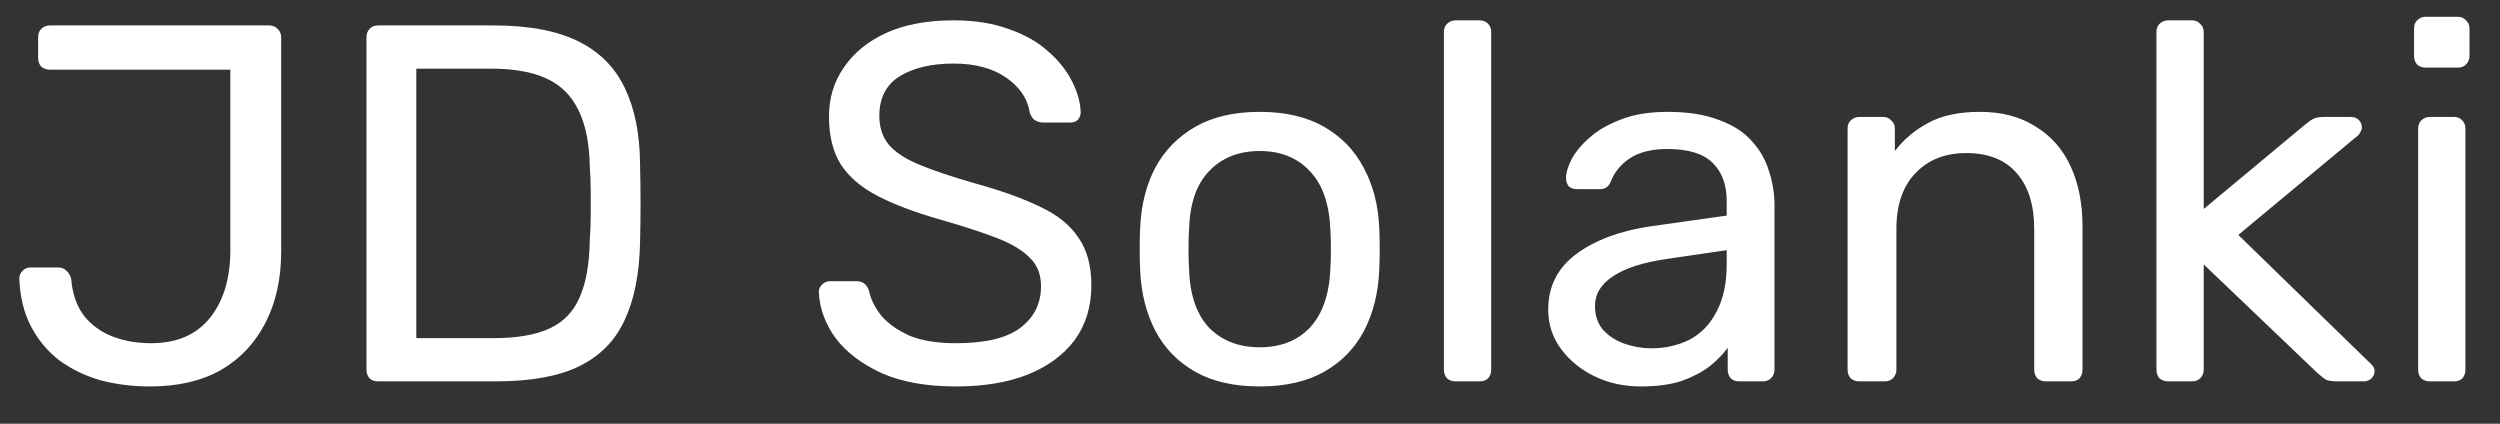 <svg width="59" height="10" viewBox="0 0 59 10" fill="none" xmlns="http://www.w3.org/2000/svg">
<rect x="0" y="0" width="59" height="10" fill="#333333" stroke="none"/>
<path d="M3.54 9.12C3.132 9.12 2.744 9.072 2.376 8.976C2.016 8.872 1.692 8.716 1.404 8.508C1.124 8.292 0.9 8.024 0.732 7.704C0.564 7.384 0.472 7.008 0.456 6.576C0.456 6.504 0.48 6.444 0.528 6.396C0.576 6.34 0.64 6.312 0.72 6.312H1.368C1.456 6.312 1.524 6.34 1.572 6.396C1.628 6.444 1.664 6.508 1.68 6.588C1.712 6.948 1.816 7.24 1.992 7.464C2.168 7.68 2.392 7.84 2.664 7.944C2.936 8.048 3.236 8.1 3.564 8.1C4.172 8.1 4.636 7.9 4.956 7.5C5.276 7.1 5.436 6.568 5.436 5.904V1.644H1.176C1.096 1.644 1.028 1.62 0.972 1.572C0.924 1.516 0.9 1.448 0.9 1.368V0.876C0.9 0.796 0.924 0.732 0.972 0.684C1.028 0.628 1.096 0.6 1.176 0.6H6.348C6.436 0.6 6.504 0.628 6.552 0.684C6.608 0.732 6.636 0.8 6.636 0.888V5.928C6.636 6.576 6.512 7.14 6.264 7.62C6.016 8.1 5.664 8.472 5.208 8.736C4.752 8.992 4.196 9.12 3.54 9.12ZM8.925 9C8.837 9 8.769 8.976 8.721 8.928C8.673 8.872 8.649 8.804 8.649 8.724V0.888C8.649 0.8 8.673 0.732 8.721 0.684C8.769 0.628 8.837 0.6 8.925 0.6H11.649C12.473 0.6 13.137 0.724 13.642 0.972C14.146 1.22 14.514 1.588 14.745 2.076C14.977 2.556 15.098 3.148 15.105 3.852C15.114 4.212 15.117 4.528 15.117 4.8C15.117 5.072 15.114 5.384 15.105 5.736C15.089 6.472 14.966 7.084 14.733 7.572C14.509 8.052 14.149 8.412 13.653 8.652C13.165 8.884 12.518 9 11.71 9H8.925ZM9.825 7.98H11.649C12.201 7.98 12.642 7.904 12.97 7.752C13.297 7.6 13.534 7.356 13.678 7.02C13.829 6.684 13.909 6.24 13.918 5.688C13.934 5.448 13.941 5.24 13.941 5.064C13.941 4.88 13.941 4.7 13.941 4.524C13.941 4.34 13.934 4.132 13.918 3.9C13.902 3.124 13.717 2.552 13.366 2.184C13.014 1.808 12.421 1.62 11.589 1.62H9.825V7.98ZM22.564 9.12C21.868 9.12 21.284 9.016 20.812 8.808C20.34 8.592 19.976 8.316 19.72 7.98C19.472 7.636 19.34 7.272 19.324 6.888C19.324 6.824 19.348 6.768 19.396 6.72C19.452 6.664 19.516 6.636 19.588 6.636H20.2C20.296 6.636 20.368 6.66 20.416 6.708C20.464 6.756 20.496 6.812 20.512 6.876C20.552 7.068 20.648 7.26 20.8 7.452C20.96 7.636 21.18 7.792 21.46 7.92C21.748 8.04 22.116 8.1 22.564 8.1C23.252 8.1 23.756 7.98 24.076 7.74C24.404 7.492 24.568 7.164 24.568 6.756C24.568 6.476 24.48 6.252 24.304 6.084C24.136 5.908 23.876 5.752 23.524 5.616C23.172 5.48 22.716 5.332 22.156 5.172C21.572 5.004 21.088 4.82 20.704 4.62C20.32 4.42 20.032 4.172 19.84 3.876C19.656 3.58 19.564 3.204 19.564 2.748C19.564 2.316 19.68 1.932 19.912 1.596C20.144 1.252 20.476 0.98 20.908 0.78C21.348 0.58 21.88 0.48 22.504 0.48C23 0.48 23.432 0.548 23.8 0.684C24.176 0.812 24.488 0.988 24.736 1.212C24.984 1.428 25.172 1.664 25.3 1.92C25.428 2.168 25.496 2.412 25.504 2.652C25.504 2.708 25.484 2.764 25.444 2.82C25.404 2.868 25.34 2.892 25.252 2.892H24.616C24.56 2.892 24.5 2.876 24.436 2.844C24.38 2.812 24.336 2.752 24.304 2.664C24.256 2.336 24.072 2.06 23.752 1.836C23.432 1.612 23.016 1.5 22.504 1.5C21.984 1.5 21.56 1.6 21.232 1.8C20.912 2 20.752 2.312 20.752 2.736C20.752 3.008 20.828 3.236 20.98 3.42C21.132 3.596 21.372 3.752 21.7 3.888C22.028 4.024 22.456 4.168 22.984 4.32C23.624 4.496 24.148 4.684 24.556 4.884C24.964 5.076 25.264 5.32 25.456 5.616C25.656 5.904 25.756 6.276 25.756 6.732C25.756 7.236 25.624 7.668 25.36 8.028C25.096 8.38 24.724 8.652 24.244 8.844C23.772 9.028 23.212 9.12 22.564 9.12ZM29.729 9.12C29.121 9.12 28.613 9.004 28.205 8.772C27.797 8.54 27.485 8.22 27.269 7.812C27.053 7.396 26.933 6.924 26.909 6.396C26.901 6.26 26.897 6.088 26.897 5.88C26.897 5.664 26.901 5.492 26.909 5.364C26.933 4.828 27.053 4.356 27.269 3.948C27.493 3.54 27.809 3.22 28.217 2.988C28.625 2.756 29.129 2.64 29.729 2.64C30.329 2.64 30.833 2.756 31.241 2.988C31.649 3.22 31.961 3.54 32.177 3.948C32.401 4.356 32.525 4.828 32.549 5.364C32.557 5.492 32.561 5.664 32.561 5.88C32.561 6.088 32.557 6.26 32.549 6.396C32.525 6.924 32.405 7.396 32.189 7.812C31.973 8.22 31.661 8.54 31.253 8.772C30.845 9.004 30.337 9.12 29.729 9.12ZM29.729 8.196C30.225 8.196 30.621 8.04 30.917 7.728C31.213 7.408 31.373 6.944 31.397 6.336C31.405 6.216 31.409 6.064 31.409 5.88C31.409 5.696 31.405 5.544 31.397 5.424C31.373 4.816 31.213 4.356 30.917 4.044C30.621 3.724 30.225 3.564 29.729 3.564C29.233 3.564 28.833 3.724 28.529 4.044C28.233 4.356 28.077 4.816 28.061 5.424C28.053 5.544 28.049 5.696 28.049 5.88C28.049 6.064 28.053 6.216 28.061 6.336C28.077 6.944 28.233 7.408 28.529 7.728C28.833 8.04 29.233 8.196 29.729 8.196ZM34.352 9C34.272 9 34.204 8.976 34.148 8.928C34.1 8.872 34.076 8.804 34.076 8.724V0.756C34.076 0.676 34.1 0.612 34.148 0.564C34.204 0.508 34.272 0.48 34.352 0.48H34.916C35.004 0.48 35.072 0.508 35.12 0.564C35.168 0.612 35.192 0.676 35.192 0.756V8.724C35.192 8.804 35.168 8.872 35.12 8.928C35.072 8.976 35.004 9 34.916 9H34.352ZM38.722 9.12C38.322 9.12 37.958 9.04 37.63 8.88C37.302 8.72 37.038 8.504 36.838 8.232C36.638 7.96 36.538 7.652 36.538 7.308C36.538 6.756 36.762 6.316 37.21 5.988C37.658 5.66 38.242 5.444 38.962 5.34L40.75 5.088V4.74C40.75 4.356 40.638 4.056 40.414 3.84C40.198 3.624 39.842 3.516 39.346 3.516C38.986 3.516 38.694 3.588 38.47 3.732C38.254 3.876 38.102 4.06 38.014 4.284C37.966 4.404 37.882 4.464 37.762 4.464H37.222C37.134 4.464 37.066 4.44 37.018 4.392C36.978 4.336 36.958 4.272 36.958 4.2C36.958 4.08 37.002 3.932 37.09 3.756C37.186 3.58 37.33 3.408 37.522 3.24C37.714 3.072 37.958 2.932 38.254 2.82C38.558 2.7 38.926 2.64 39.358 2.64C39.838 2.64 40.242 2.704 40.57 2.832C40.898 2.952 41.154 3.116 41.338 3.324C41.53 3.532 41.666 3.768 41.746 4.032C41.834 4.296 41.878 4.564 41.878 4.836V8.724C41.878 8.804 41.85 8.872 41.794 8.928C41.746 8.976 41.682 9 41.602 9H41.05C40.962 9 40.894 8.976 40.846 8.928C40.798 8.872 40.774 8.804 40.774 8.724V8.208C40.67 8.352 40.53 8.496 40.354 8.64C40.178 8.776 39.958 8.892 39.694 8.988C39.43 9.076 39.106 9.12 38.722 9.12ZM38.974 8.22C39.302 8.22 39.602 8.152 39.874 8.016C40.146 7.872 40.358 7.652 40.51 7.356C40.67 7.06 40.75 6.688 40.75 6.24V5.904L39.358 6.108C38.79 6.188 38.362 6.324 38.074 6.516C37.786 6.7 37.642 6.936 37.642 7.224C37.642 7.448 37.706 7.636 37.834 7.788C37.97 7.932 38.138 8.04 38.338 8.112C38.546 8.184 38.758 8.22 38.974 8.22ZM43.879 9C43.799 9 43.731 8.976 43.675 8.928C43.627 8.872 43.603 8.804 43.603 8.724V3.036C43.603 2.956 43.627 2.892 43.675 2.844C43.731 2.788 43.799 2.76 43.879 2.76H44.443C44.523 2.76 44.587 2.788 44.635 2.844C44.691 2.892 44.719 2.956 44.719 3.036V3.564C44.927 3.292 45.187 3.072 45.499 2.904C45.819 2.728 46.227 2.64 46.723 2.64C47.243 2.64 47.683 2.756 48.043 2.988C48.411 3.212 48.687 3.528 48.871 3.936C49.055 4.336 49.147 4.804 49.147 5.34V8.724C49.147 8.804 49.123 8.872 49.075 8.928C49.027 8.976 48.963 9 48.883 9H48.283C48.203 9 48.135 8.976 48.079 8.928C48.031 8.872 48.007 8.804 48.007 8.724V5.4C48.007 4.84 47.871 4.404 47.599 4.092C47.327 3.772 46.927 3.612 46.399 3.612C45.903 3.612 45.503 3.772 45.199 4.092C44.903 4.404 44.755 4.84 44.755 5.4V8.724C44.755 8.804 44.727 8.872 44.671 8.928C44.623 8.976 44.559 9 44.479 9H43.879ZM51.168 9C51.088 9 51.02 8.976 50.964 8.928C50.916 8.872 50.892 8.804 50.892 8.724V0.756C50.892 0.676 50.916 0.612 50.964 0.564C51.02 0.508 51.088 0.48 51.168 0.48H51.732C51.812 0.48 51.876 0.508 51.924 0.564C51.98 0.612 52.008 0.676 52.008 0.756V4.932L54.372 2.964C54.468 2.884 54.54 2.832 54.588 2.808C54.644 2.776 54.732 2.76 54.852 2.76H55.488C55.56 2.76 55.62 2.784 55.668 2.832C55.716 2.88 55.74 2.94 55.74 3.012C55.74 3.044 55.728 3.08 55.704 3.12C55.688 3.16 55.652 3.2 55.596 3.24L52.824 5.544L55.896 8.532C55.992 8.612 56.04 8.684 56.04 8.748C56.04 8.82 56.016 8.88 55.968 8.928C55.92 8.976 55.86 9 55.788 9H55.164C55.044 9 54.956 8.988 54.9 8.964C54.844 8.932 54.772 8.876 54.684 8.796L52.008 6.24V8.724C52.008 8.804 51.98 8.872 51.924 8.928C51.876 8.976 51.812 9 51.732 9H51.168ZM57.344 9C57.264 9 57.196 8.976 57.14 8.928C57.092 8.872 57.068 8.804 57.068 8.724V3.036C57.068 2.956 57.092 2.892 57.14 2.844C57.196 2.788 57.264 2.76 57.344 2.76H57.92C58 2.76 58.064 2.788 58.112 2.844C58.16 2.892 58.184 2.956 58.184 3.036V8.724C58.184 8.804 58.16 8.872 58.112 8.928C58.064 8.976 58 9 57.92 9H57.344ZM57.248 1.596C57.168 1.596 57.1 1.572 57.044 1.524C56.996 1.468 56.972 1.4 56.972 1.32V0.672C56.972 0.592 56.996 0.528 57.044 0.48C57.1 0.424 57.168 0.396 57.248 0.396H58.004C58.084 0.396 58.148 0.424 58.196 0.48C58.252 0.528 58.28 0.592 58.28 0.672V1.32C58.28 1.4 58.252 1.468 58.196 1.524C58.148 1.572 58.084 1.596 58.004 1.596H57.248Z" fill="white"/>
</svg>
